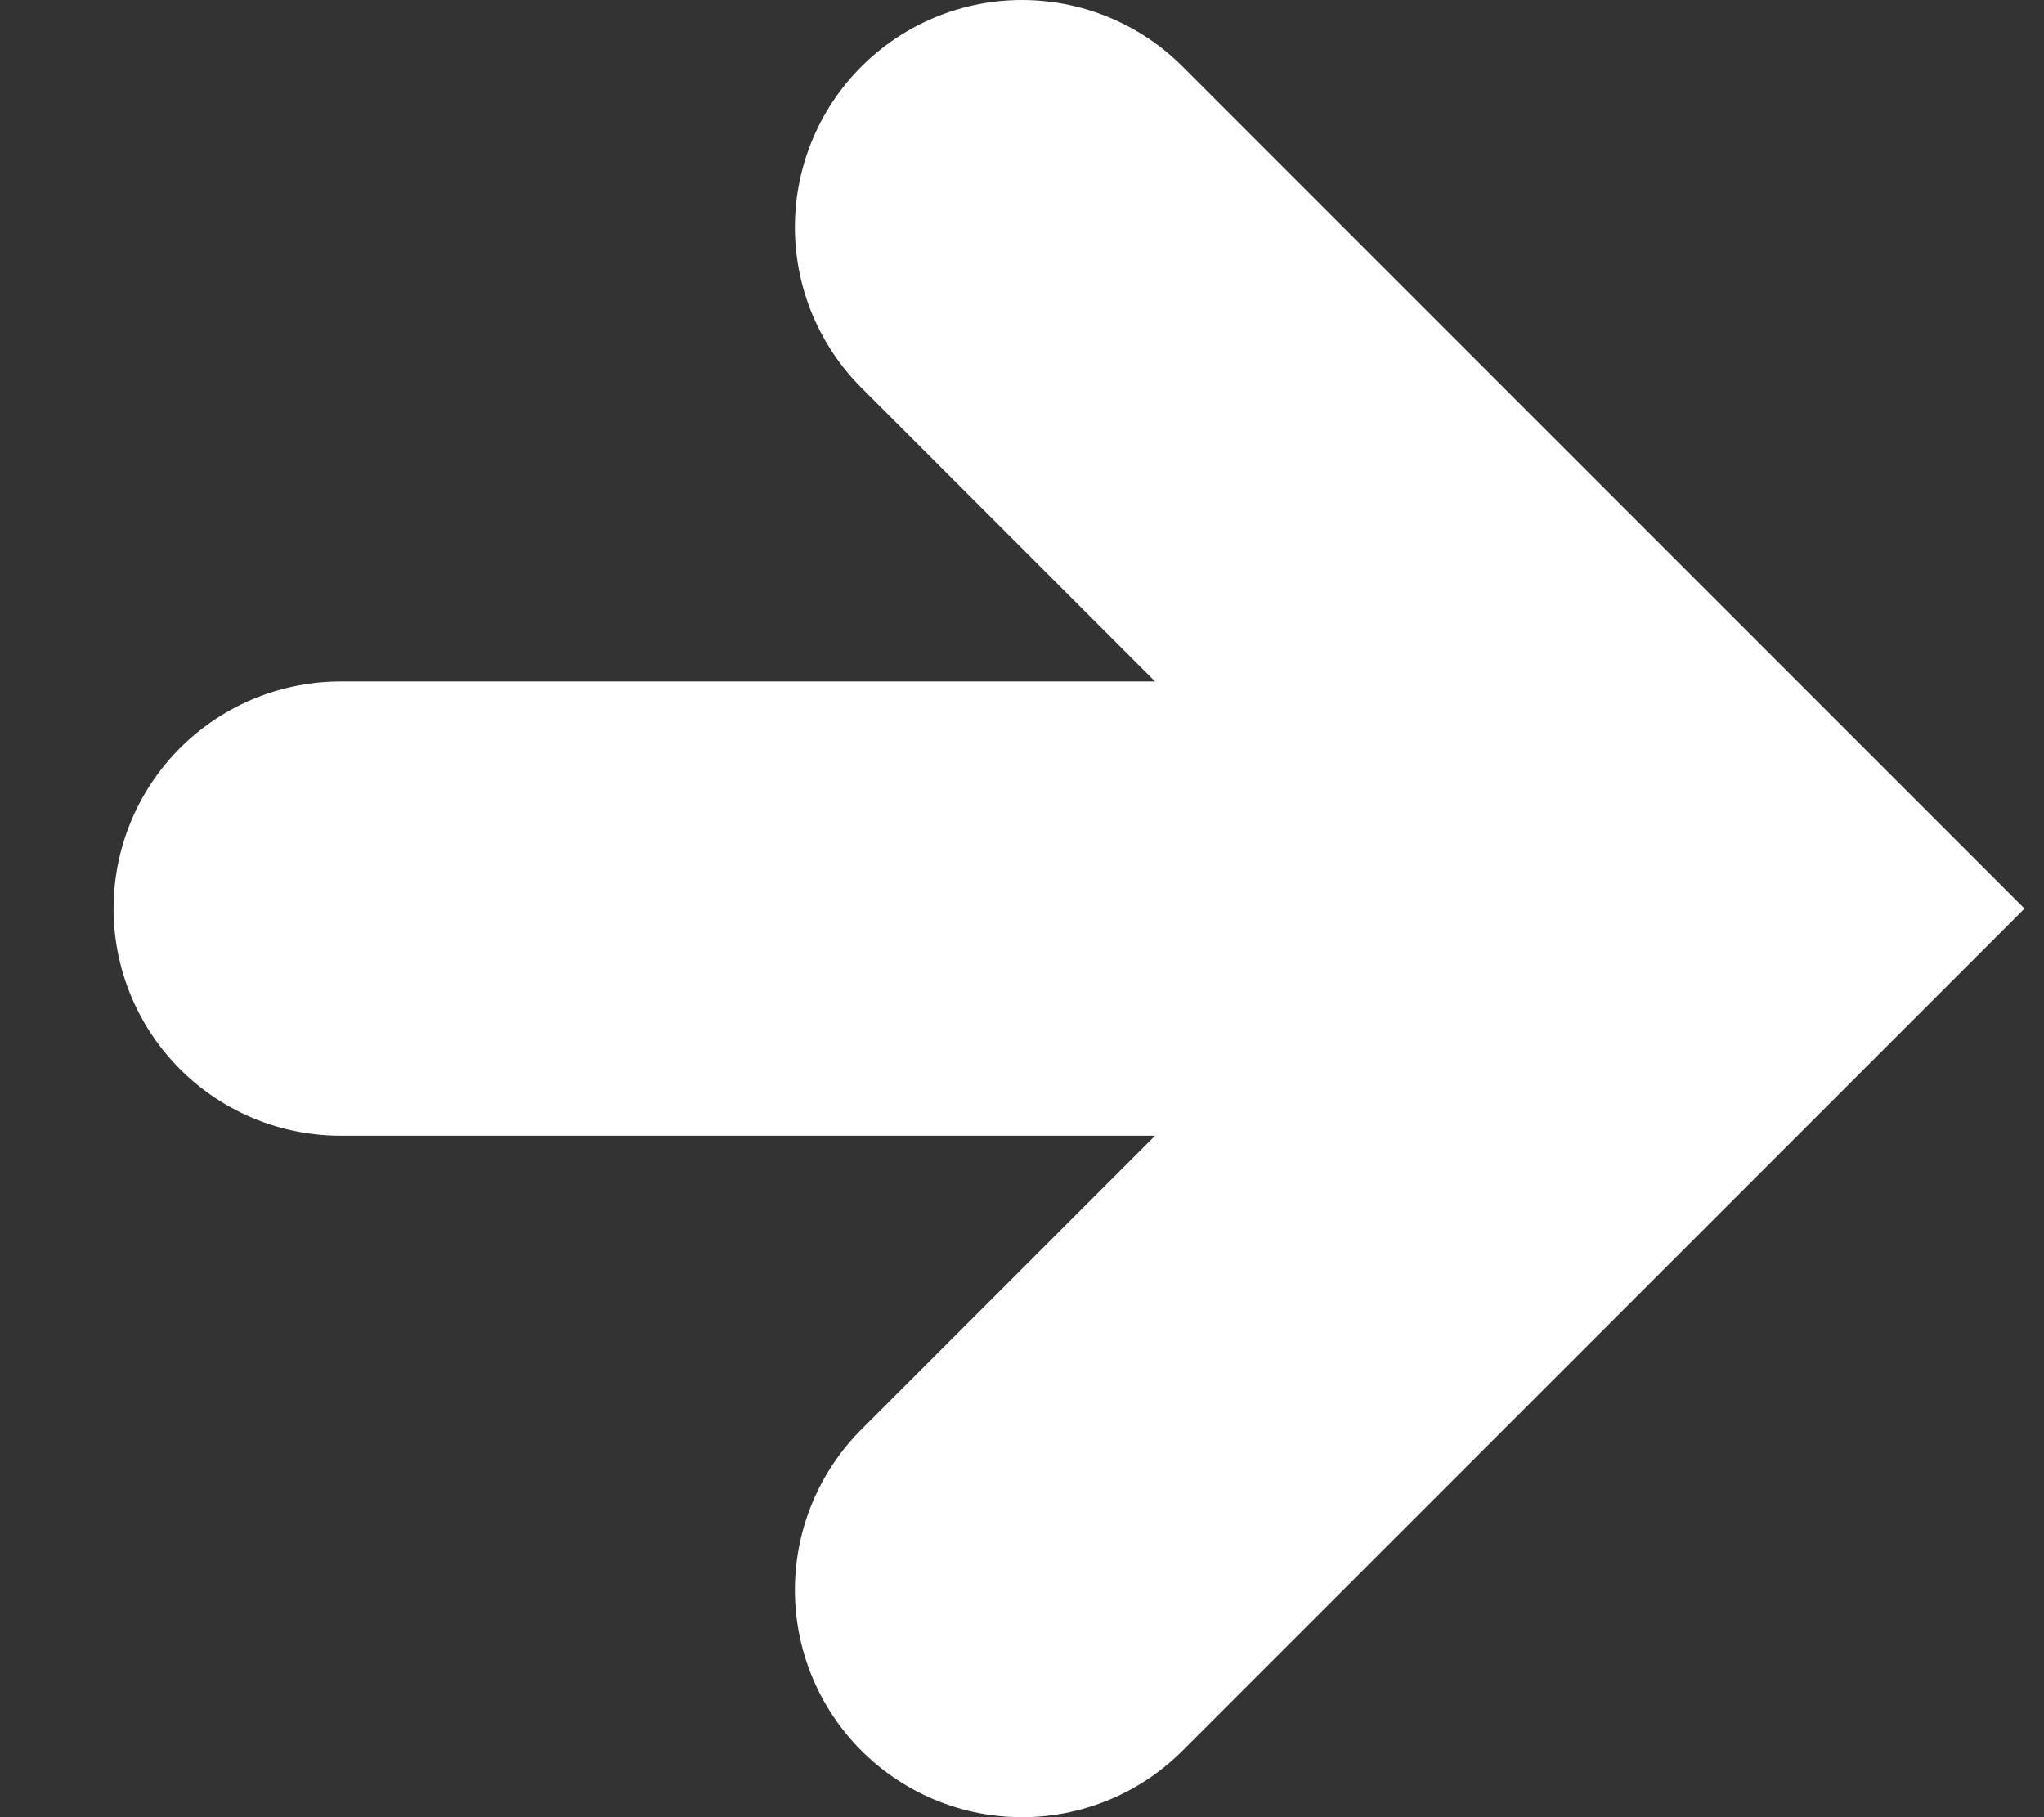 <svg xmlns="http://www.w3.org/2000/svg" viewBox="0 0 9 8"><rect x="0" y="0" width="9" height="8" fill="#333333" stroke="none"/><g fill="none" fill-rule="evenodd" stroke-linecap="round"><polyline stroke="#FFFFFF" stroke-width="2" points="4.5 1 7.5 4 4.5 7"/><path stroke="#FFFFFF" stroke-width="2" d="M1.5 4h5"/></g></svg>